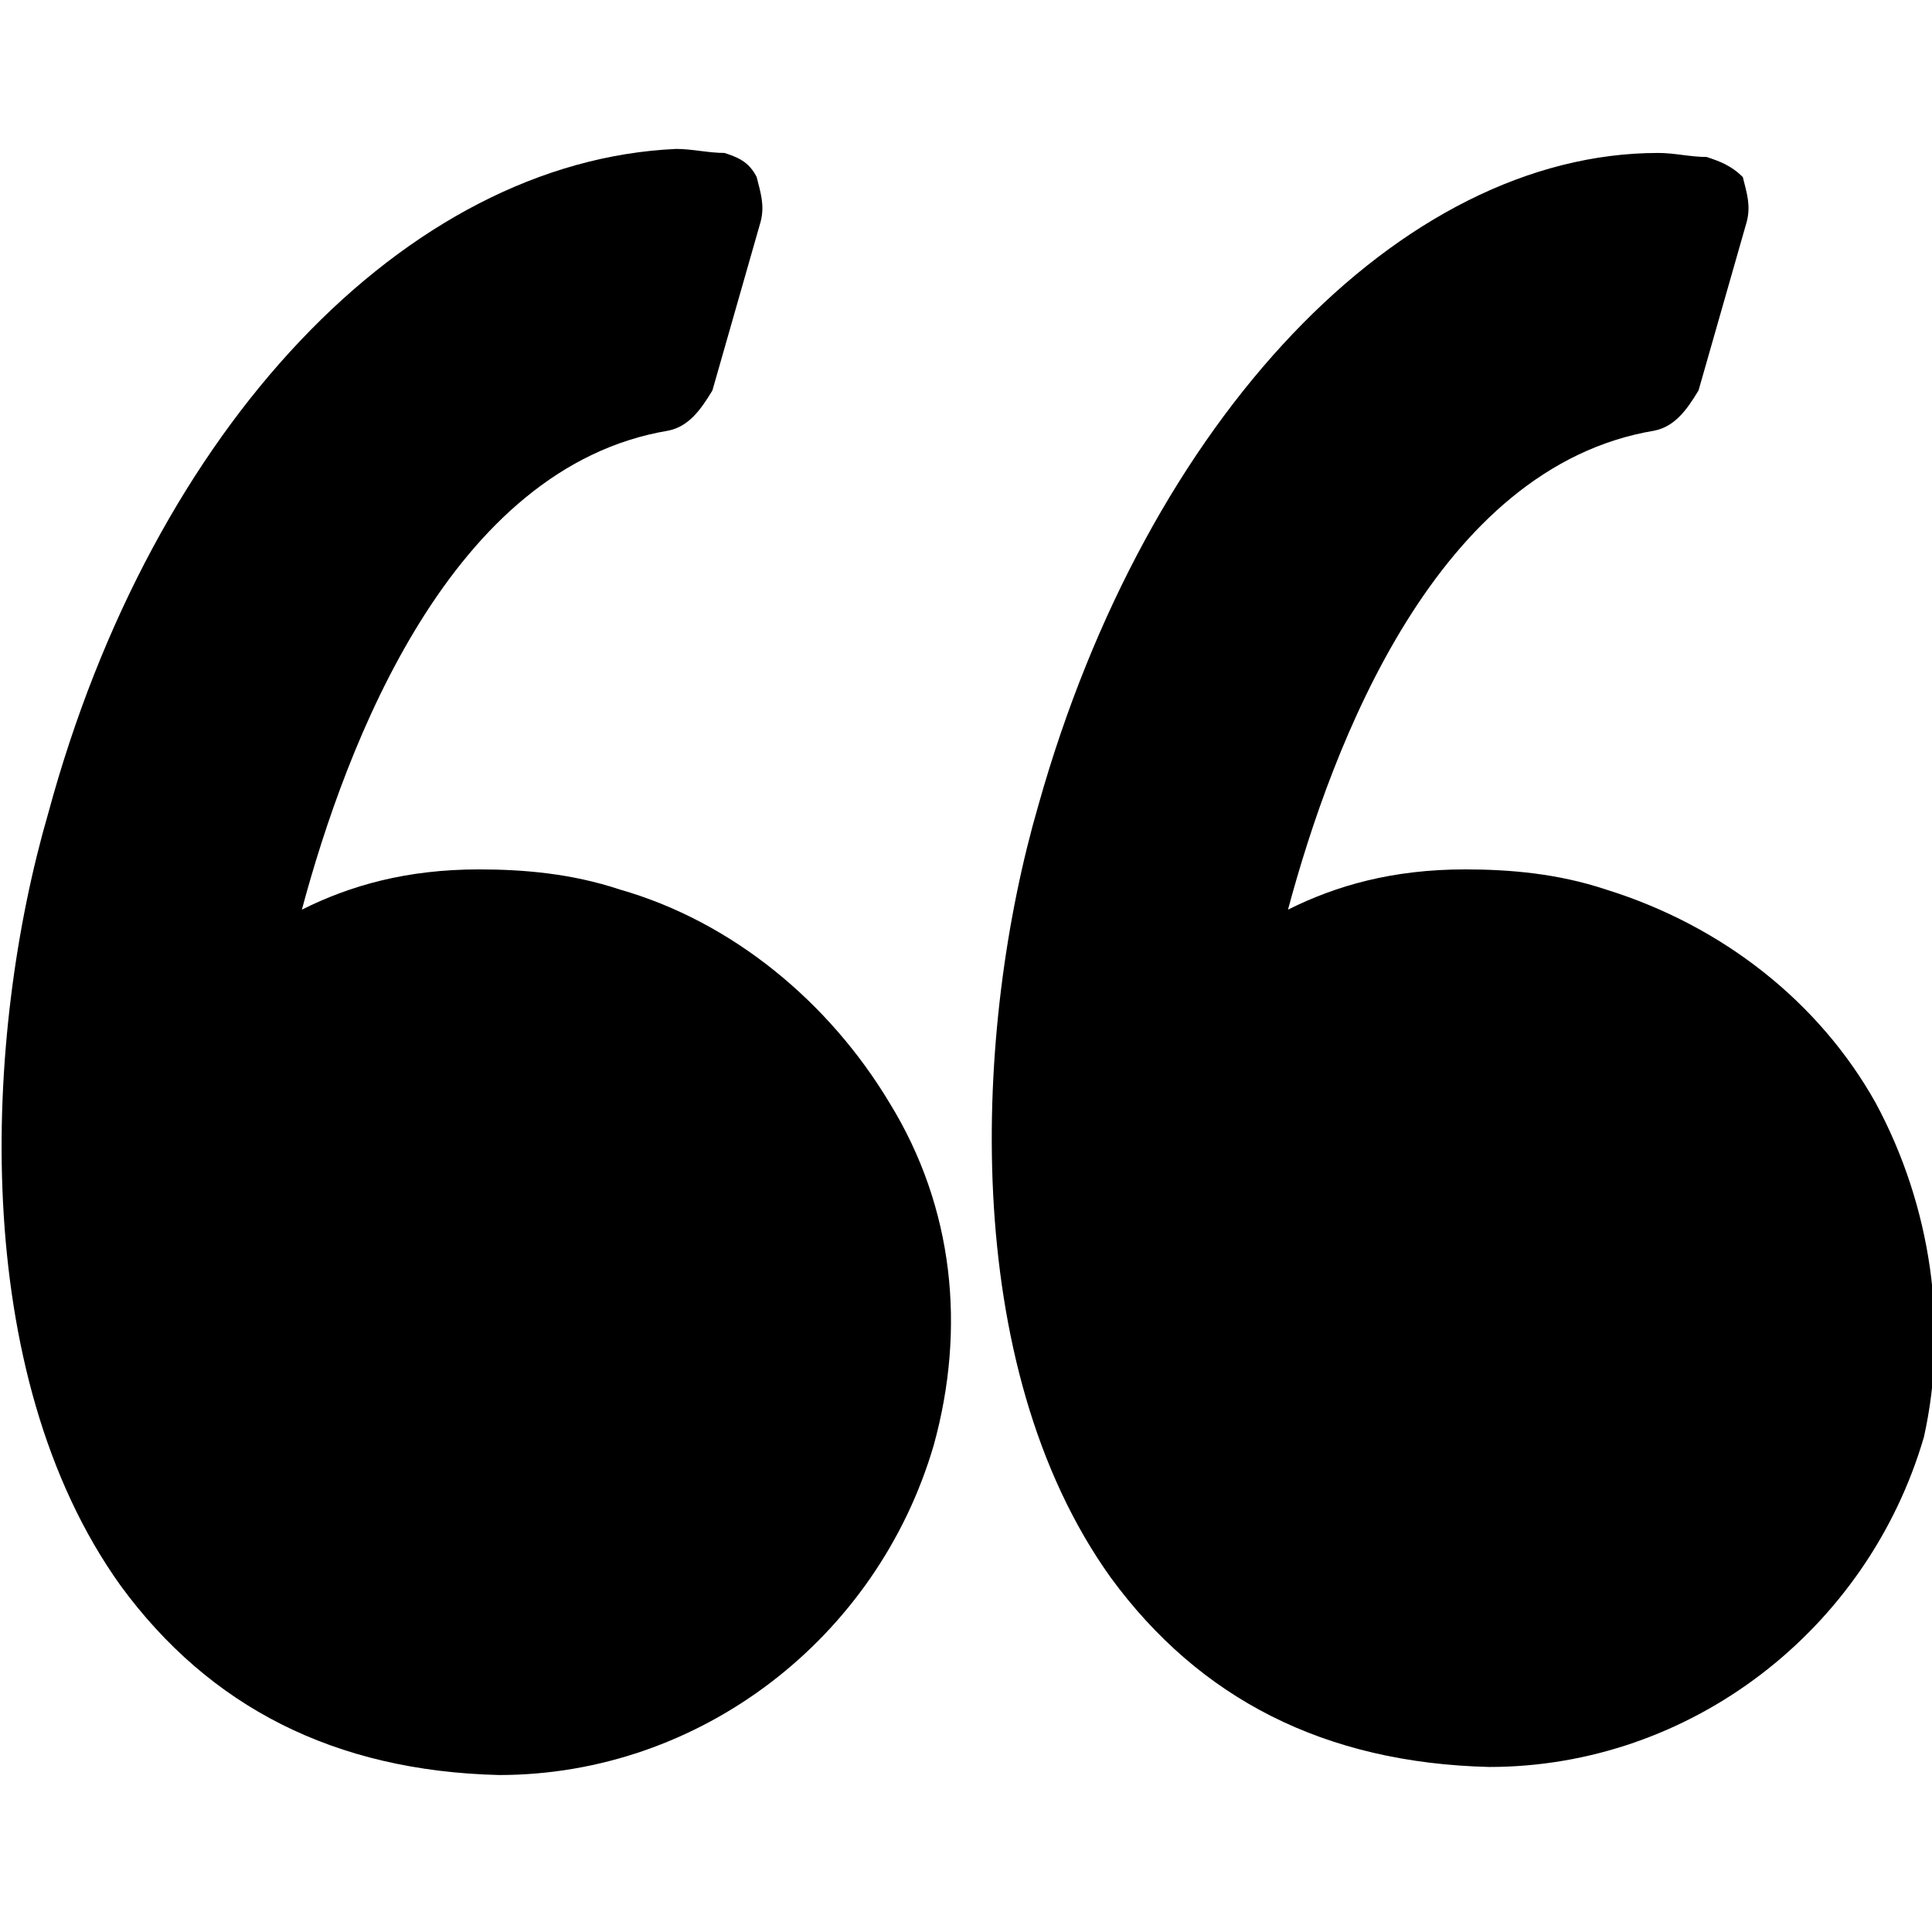 <svg enable-background="new 0 0 48 48" viewBox="0 0 48 48" xmlns="http://www.w3.org/2000/svg"><path d="m15.4 22.1c-1.2-.4-2.4-.5-3.5-.5-1.8 0-3.2.4-4.4 1 1.1-4.1 3.7-11 9.1-11.9.5-.1.8-.5 1.1-1l1.2-4.2c.1-.4 0-.7-.1-1.1-.2-.4-.5-.5-.8-.6-.4 0-.8-.1-1.2-.1-6.7.3-13 6.9-15.6 16.5-1.6 5.5-2 13.9 1.8 19.2 2.2 3 5.3 4.6 9.4 4.7 5 0 9.4-3.4 10.8-8.2.8-2.9.5-5.9-1.1-8.5-1.5-2.5-3.9-4.5-6.7-5.3z"/><path d="m46.6 27.4c-1.4-2.5-3.8-4.4-6.7-5.3-1.2-.4-2.4-.5-3.5-.5-1.8 0-3.2.4-4.4 1 1.1-4.1 3.7-11 9.1-11.9.5-.1.8-.5 1.1-1l1.2-4.2c.1-.4 0-.7-.1-1.1-.3-.3-.6-.4-.9-.5-.4 0-.8-.1-1.2-.1-6.4 0-12.7 6.6-15.4 16.2-1.6 5.5-2 13.9 1.8 19.2 2.2 3 5.3 4.6 9.4 4.7 5 0 9.4-3.4 10.8-8.2.6-2.7.2-5.7-1.2-8.3z"/></svg>